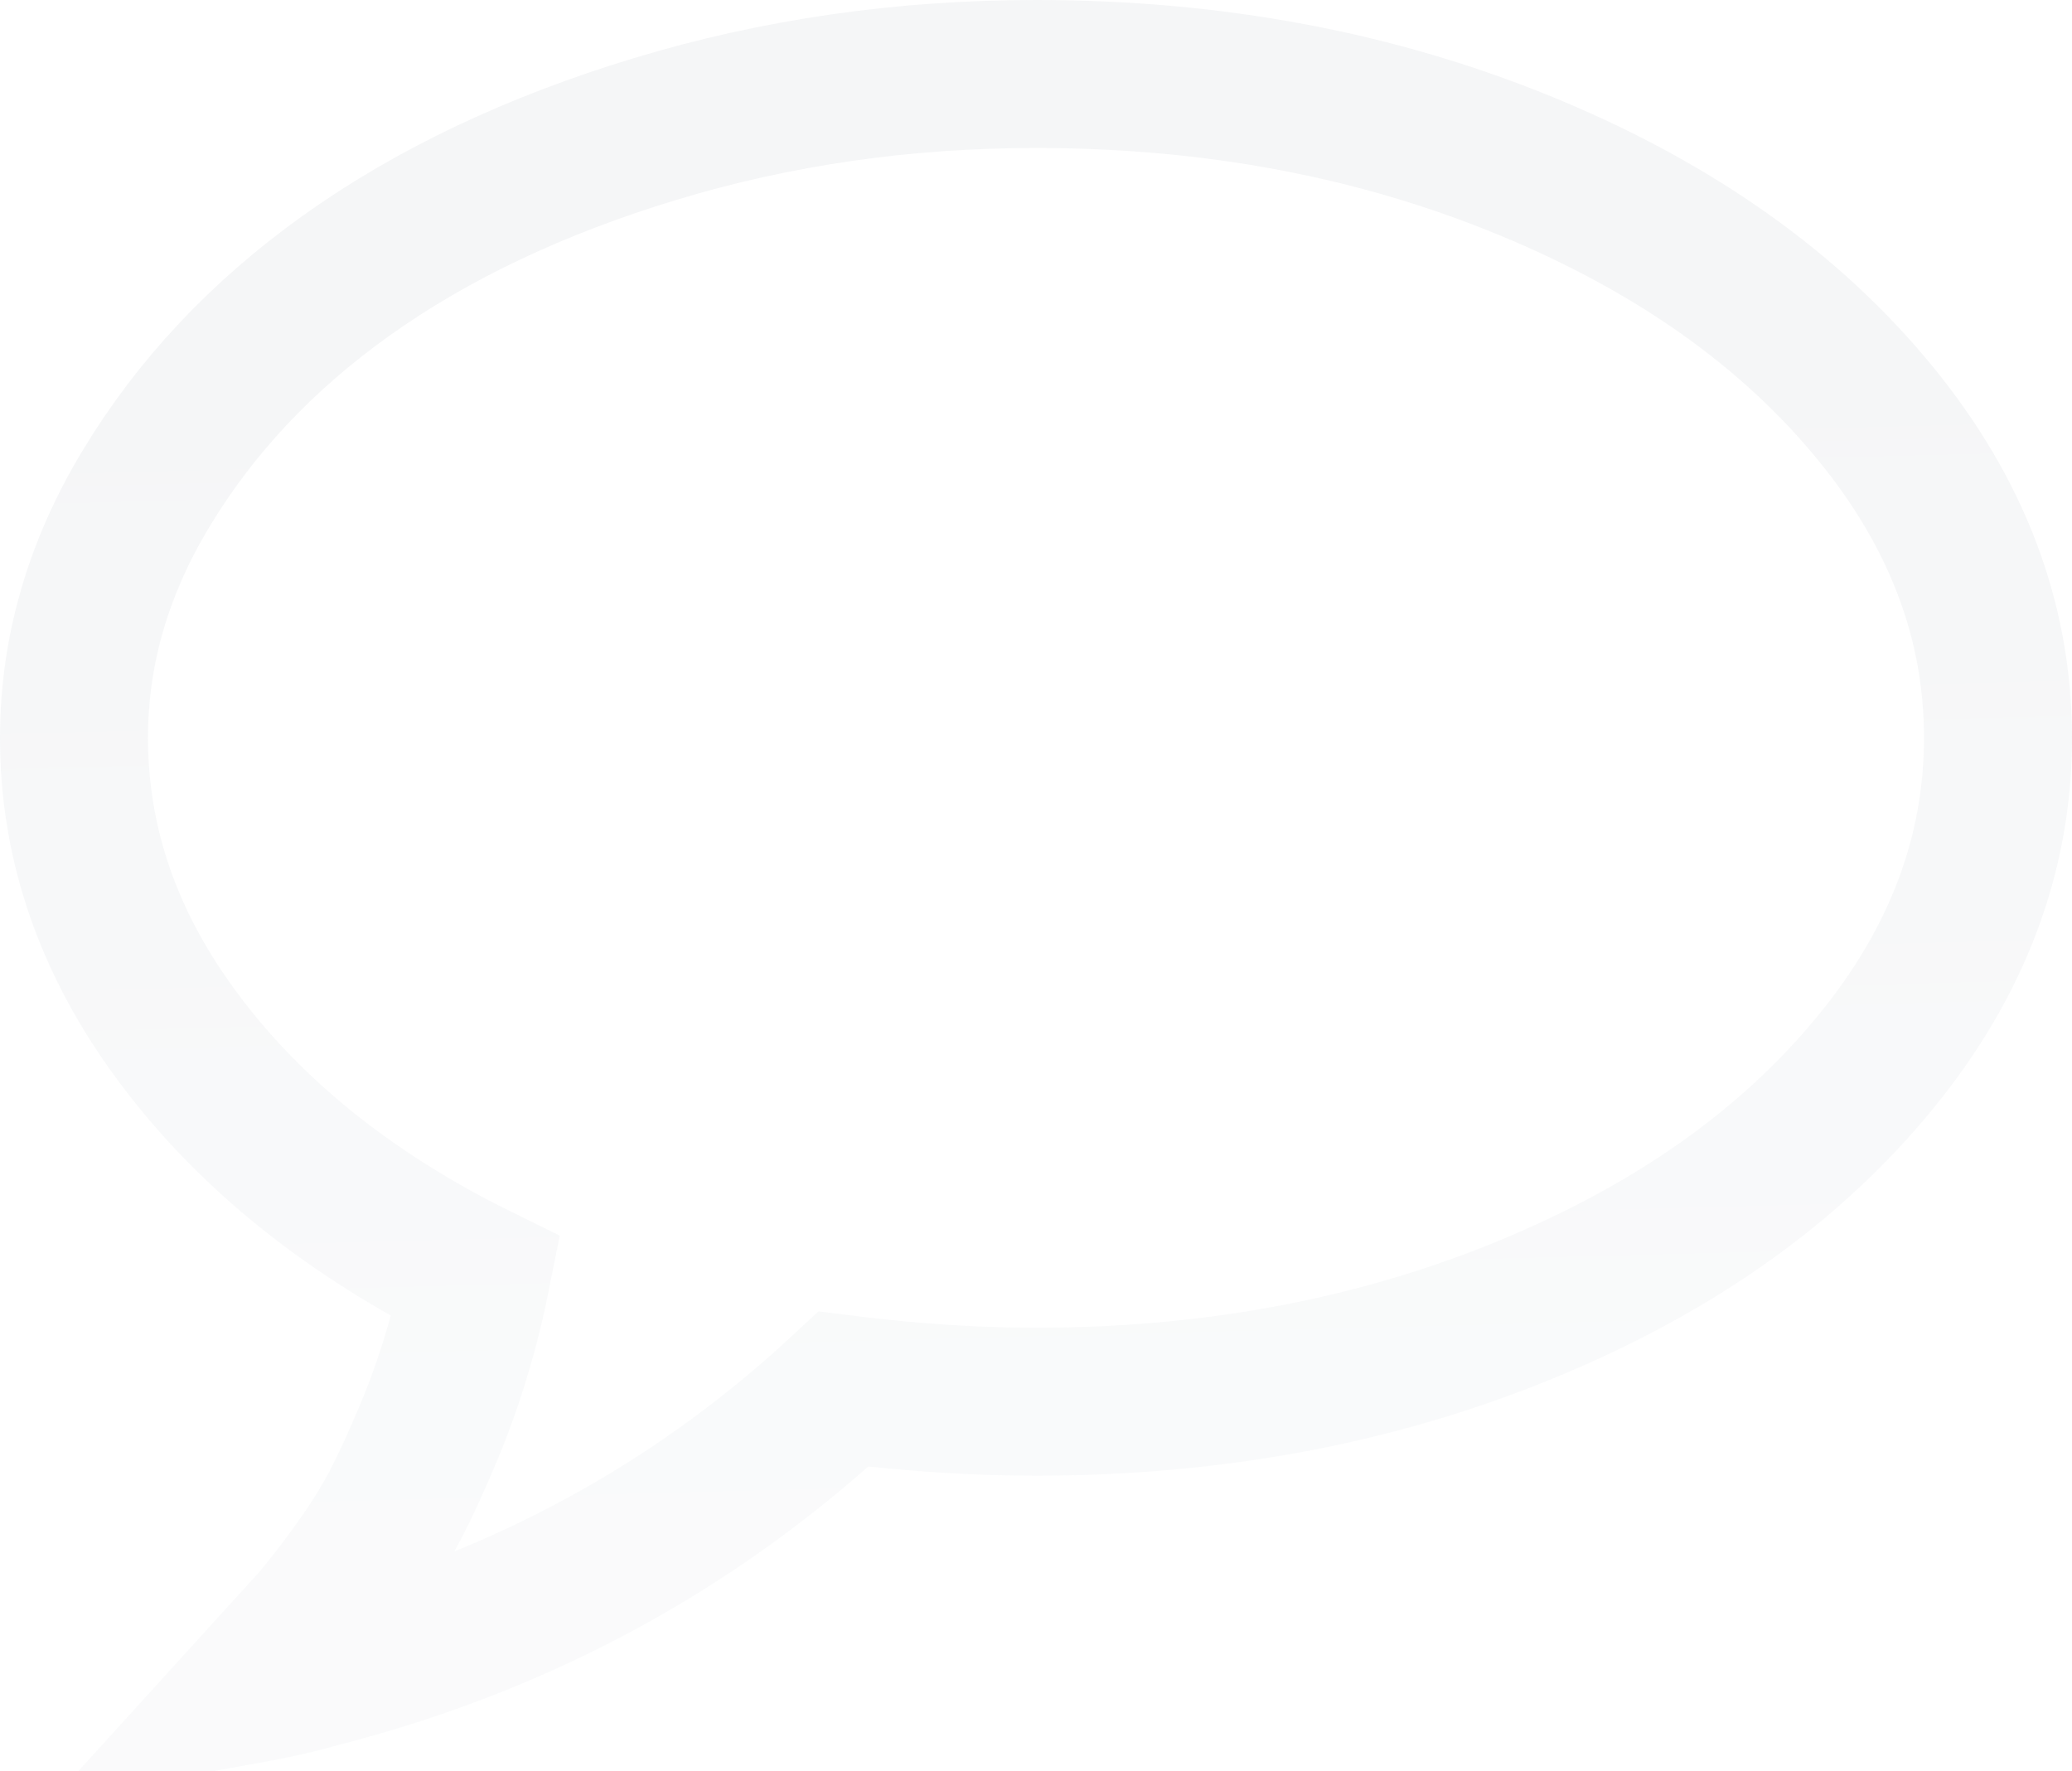 <?xml version="1.0" encoding="UTF-8"?>
<svg width="255px" height="218px" viewBox="0 0 255 218" version="1.1" xmlns="http://www.w3.org/2000/svg" xmlns:xlink="http://www.w3.org/1999/xlink">
    <title>messages 2</title>
    <defs>
        <linearGradient x1="50%" y1="14.006%" x2="52.438%" y2="91.643%" id="linearGradient-1">
            <stop stop-color="#99A2AD" offset="0%"></stop>
            <stop stop-color="#C9D1D9" offset="100%"></stop>
        </linearGradient>
    </defs>
    <g id="site_1.1" stroke="none" stroke-width="1" fill="none" fill-rule="evenodd" opacity="0.1">
        <g id="Medium-Devices:-Tablets---6-col-Copy-2" transform="translate(-427, -2237)" fill-rule="nonzero" stroke="url(#linearGradient-1)" stroke-width="18.214">
            <g id="3-copy-2" transform="translate(-49, 2183)">
                <g id="messages-2" transform="translate(476, 54)">
                    <path d="M127.502,9.107 C149.386,9.107 169.577,12.899 188.054,20.547 C206.059,28 220.371,38.085 230.871,50.953 C240.816,63.143 245.893,76.409 245.893,90.816 C245.893,105.222 240.816,118.487 230.867,130.676 C220.369,143.541 206.058,153.627 188.051,161.079 C169.572,168.73 149.383,172.522 127.499,172.522 C121.168,172.522 114.611,172.158 107.83,171.437 C106.481,171.294 105.144,171.138 103.816,170.971 C102.84,171.879 101.849,172.776 100.845,173.662 C83.145,189.265 62.578,200.036 39.157,206.011 C36.776,206.689 34.27,207.27 31.602,207.768 L31.156,207.849 L31.263,207.731 C31.793,207.145 32.403,206.472 33.093,205.711 L33.355,205.422 C33.899,204.823 34.407,204.265 34.878,203.748 C36.367,202.112 37.487,200.88 38.231,200.067 C39.366,198.829 41.057,196.713 43.267,193.701 C45.526,190.627 47.3,187.819 48.623,185.293 C49.859,182.932 51.255,179.902 52.798,176.209 C54.365,172.462 55.725,168.503 56.876,164.337 C57.543,161.922 58.114,159.53 58.588,157.161 C56.584,156.175 54.581,155.116 52.579,153.985 C38.975,146.295 28.21,136.831 20.363,125.508 C12.894,114.727 9.107,103.171 9.107,90.816 C9.107,80.146 12.07,69.963 17.91,60.244 C24.021,50.077 32.255,41.322 42.58,33.944 C53.219,26.341 65.913,20.344 80.625,15.88 C95.532,11.358 111.159,9.107 127.502,9.107 Z" id="icon/messages"></path>
                </g>
            </g>
        </g>
    </g>
</svg>
